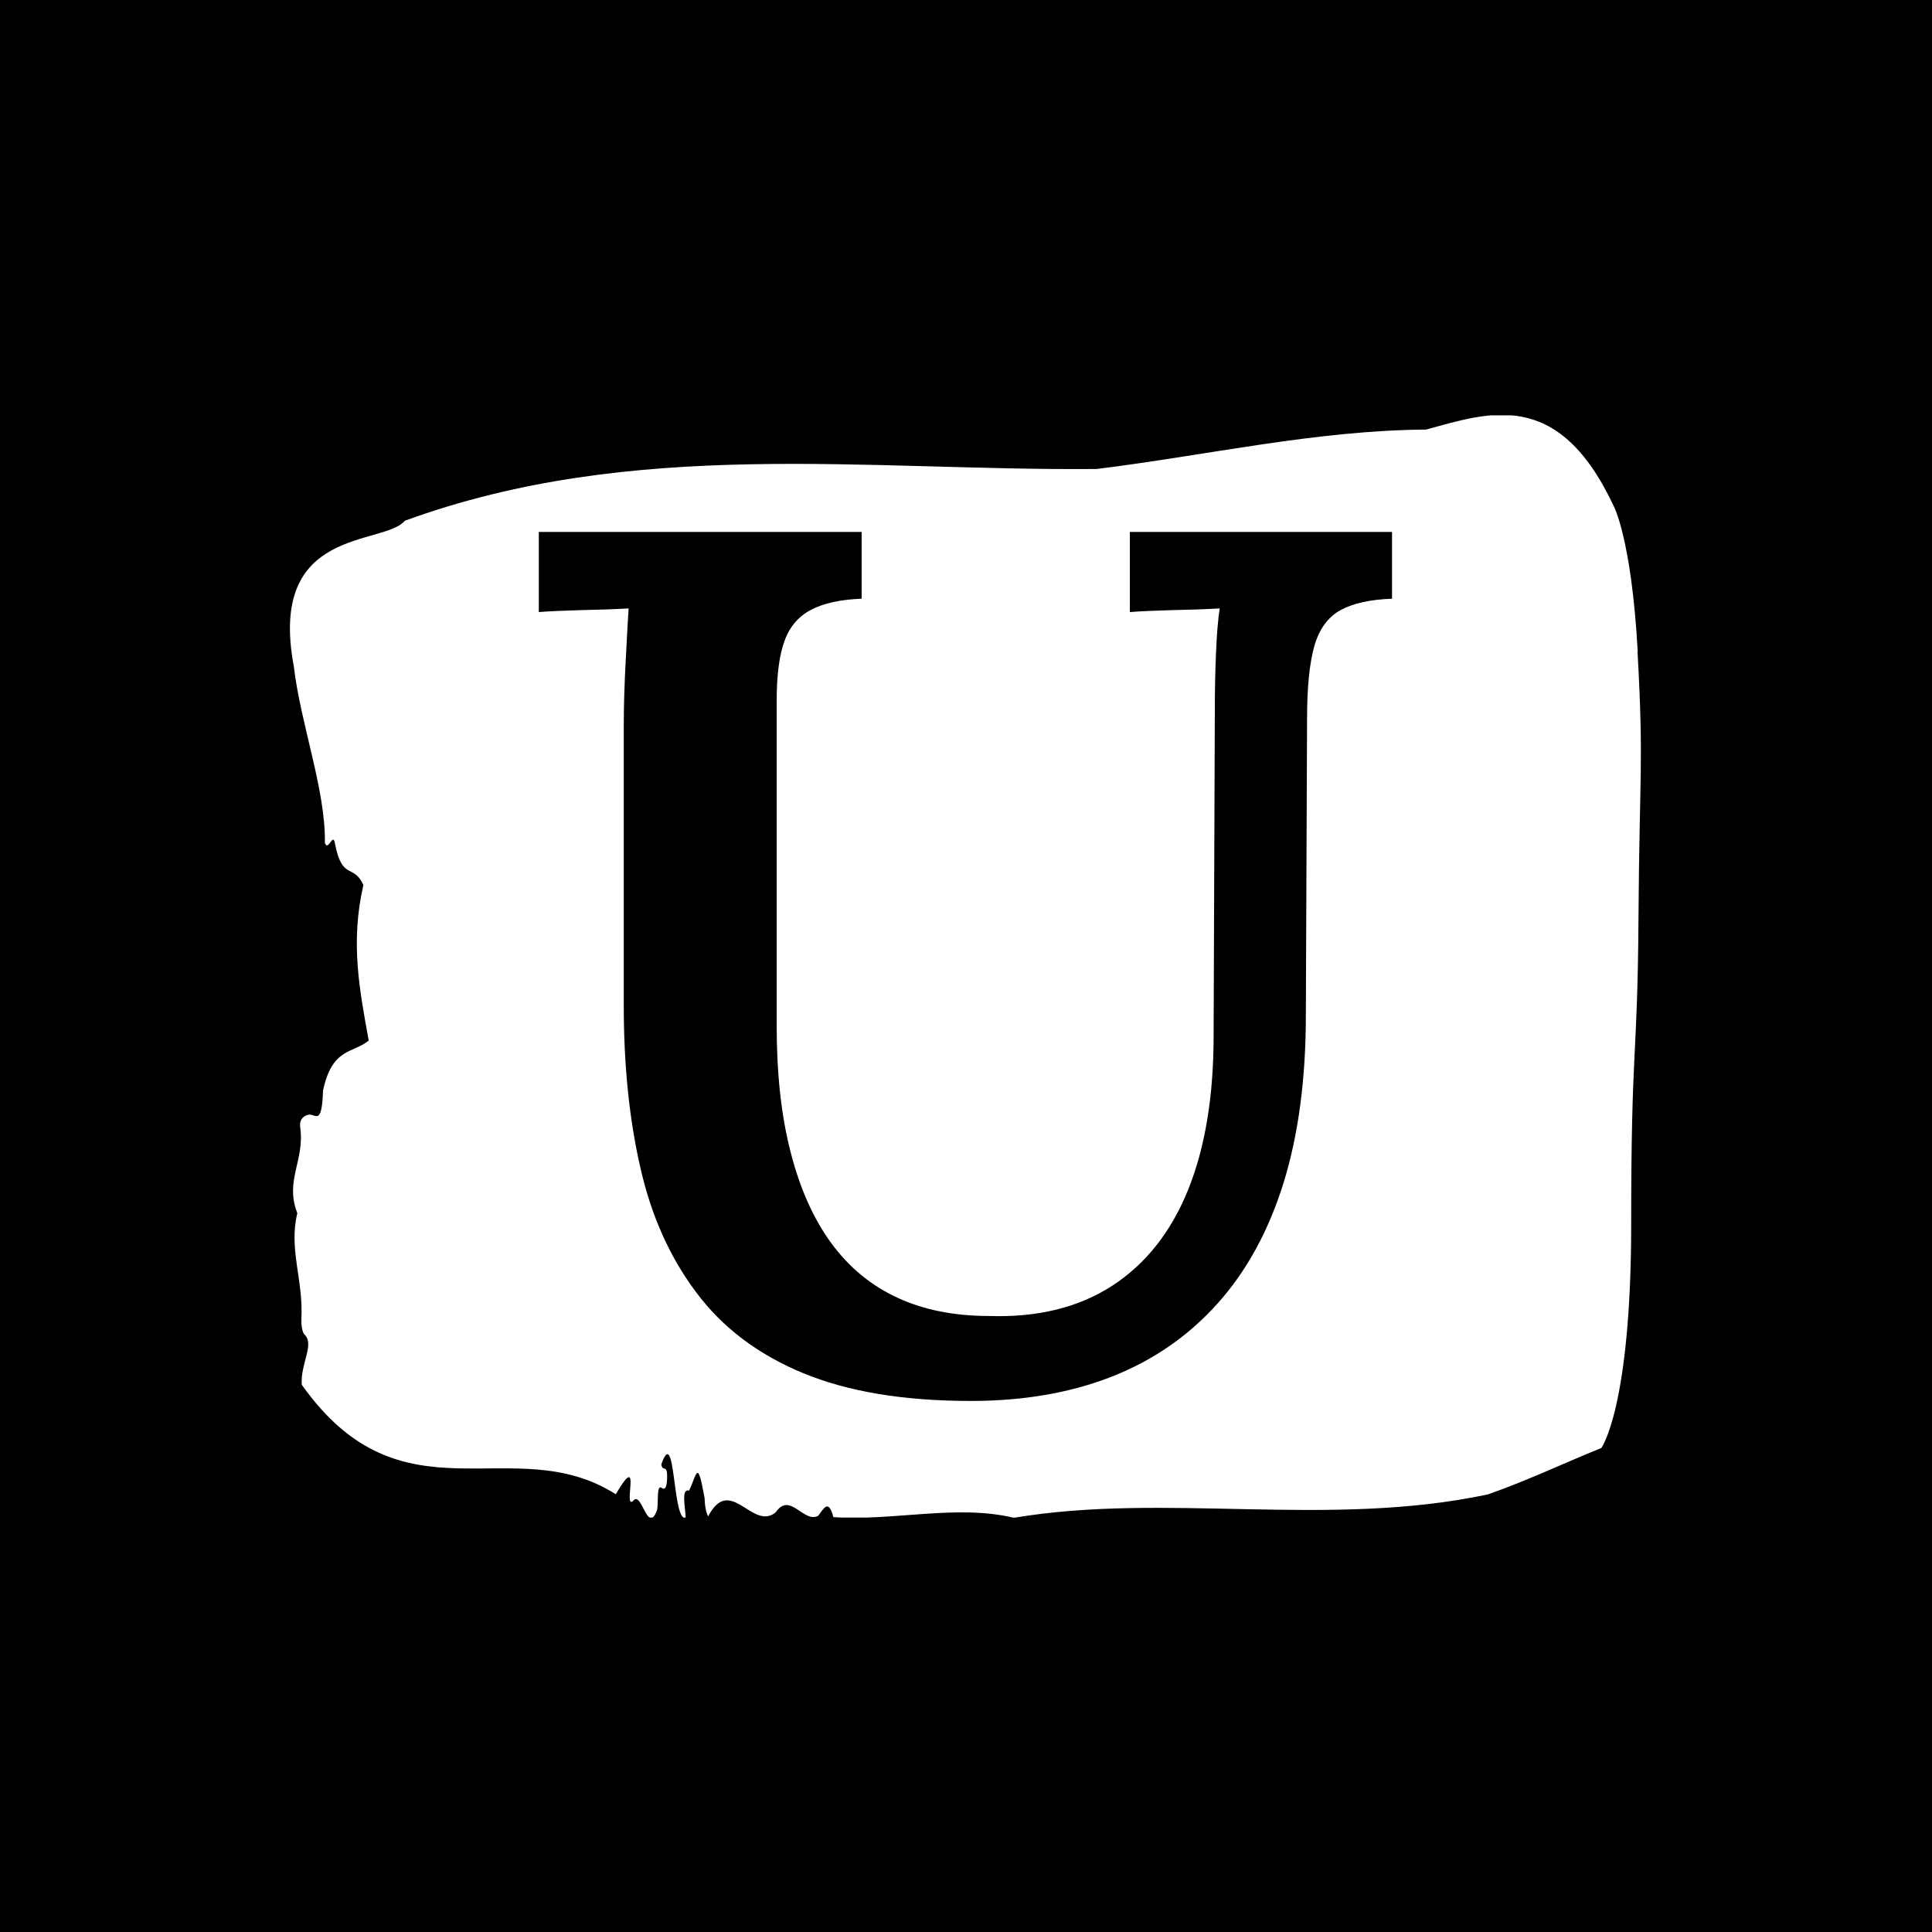<svg xmlns="http://www.w3.org/2000/svg" version="1.1" xmlns:xlink="http://www.w3.org/1999/xlink" xmlns:svgjs="http://svgjs.dev/svgjs" width="1000" height="1000" viewBox="0 0 1000 1000"><rect width="1000" height="1000" fill="#000000"></rect><g transform="matrix(0.7,0,0,0.7,149.699,214.981)"><svg viewBox="0 0 303 247" data-background-color="#ffffff" preserveAspectRatio="xMidYMid meet" height="815" width="1000" xmlns="http://www.w3.org/2000/svg" xmlns:xlink="http://www.w3.org/1999/xlink"><g id="tight-bounds" transform="matrix(1,0,0,1,0.13,-0.1)"><svg viewBox="0 0 302.74 247.2" height="247.2" width="302.74"><g><svg viewBox="0 0 302.74 247.2" height="247.2" width="302.74"><g><svg viewBox="0 0 302.74 247.2" height="247.2" width="302.74"><g id="textblocktransform"><svg viewBox="0 0 302.74 247.2" height="247.2" width="302.74" id="textblock"><g><svg viewBox="0 0 302.74 247.2" height="247.2" width="302.74"><path d="M302.031 53.02C300.608 27.36 296.551 20.227 296.551 20.227 284.098-6.202 268.556-0.506 254.594 3.292 229.943 3.446 205.393 9.091 180.799 12.119 129.178 12.581 77.116 4.986 25.751 23.717 20.926 29.464-5.006 24.846 0.858 56.304 2.395 69.39 8.003 83.913 7.832 95.922 8.601 98.026 9.668 93.202 10.124 96.23 11.718 104.39 14.322 100.541 16.457 105.365 13.482 118.246 15.617 128.971 17.652 140.21 14.066 143.135 9.469 141.749 7.405 151.449 7.192 158.479 6.039 157.145 4.772 156.837 3.847 156.632 1.983 157.402 2.296 159.608 3.363 167.152-1.22 171.514 1.655 178.904-0.323 186.91 3.022 193.838 2.566 202.511 2.509 204.255 2.822 205.744 3.32 206.154 5.526 208.361 2.31 212.672 2.651 217.342 25.281 249.262 49.832 227.195 73.017 241.872 79.037 231.608 74.511 245.516 76.916 243.36 78.795 240.846 80.161 251.263 82.282 245.362 82.609 243.668 82.111 239.665 83.278 240.435 83.89 240.846 84.431 240.743 84.516 238.382 84.645 234.841 83.52 237.048 83.221 235.201 86.452 225.861 85.655 248.081 88.687 247.158 88.544 244.438 87.662 240.538 89.469 241.051 91.263 237.151 91.32 233.918 92.914 242.693 92.971 244.592 93.255 245.926 93.711 246.85 98.692 237.305 103.645 250.237 108.868 245.926 112.07 241.205 115.145 248.492 118.39 246.696 119.528 245.259 120.681 242.693 121.777 247.004 135.198 247.928 149.502 244.079 162.226 247.158 196.227 241.41 232.562 249.518 268.414 241.923 276.868 238.998 285.649 234.841 293.89 231.506 293.89 231.506 300.565 222.371 300.565 181.316S301.988 145.393 302.202 112.703C302.415 80.013 303.411 78.679 301.988 53.02Z" opacity="1" fill="#ffffff" data-fill-palette-color="tertiary"></path><g transform="matrix(1,0,0,1,55.768,26.231)"><svg width="191.203" viewBox="1.4 -35 35.15 35.8" height="194.739" data-palette-color="#ffffff"><path d="M14.7-35L14.7-32.25Q13.4-32.2 12.63-31.8 11.85-31.4 11.53-30.53 11.2-29.65 11.2-28.05L11.2-28.05 11.2-14.65Q11.2-11.65 11.78-9.43 12.35-7.2 13.45-5.7 14.55-4.2 16.18-3.45 17.8-2.7 19.95-2.7L19.95-2.7Q22.95-2.6 25.03-3.95 27.1-5.3 28.15-7.9 29.2-10.5 29.2-14.25L29.2-14.25 29.25-27.65Q29.25-28.9 29.3-30.05 29.35-31.2 29.45-31.85L29.45-31.85Q28.6-31.8 27.5-31.78 26.4-31.75 25.75-31.7L25.75-31.7 25.75-35 36.55-35 36.55-32.25Q35.2-32.2 34.43-31.78 33.65-31.35 33.35-30.3 33.05-29.25 33.05-27.3L33.05-27.3 33-15.1Q33-11.15 32.08-8.18 31.15-5.2 29.35-3.2 27.55-1.2 25-0.2 22.45 0.8 19.2 0.8L19.2 0.8Q15.05 0.8 12.28-0.35 9.5-1.5 7.88-3.68 6.25-5.85 5.58-8.83 4.9-11.8 4.9-15.5L4.9-15.5 4.9-26.95Q4.9-28.25 4.98-29.68 5.05-31.1 5.1-31.85L5.1-31.85Q4.25-31.8 3.15-31.78 2.05-31.75 1.4-31.7L1.4-31.7 1.4-35 14.7-35Z" opacity="1" transform="matrix(1,0,0,1,0,0)" fill="#000000" class="undefined-text-0" data-fill-palette-color="quaternary" id="text-0"></path></svg></g></svg></g></svg></g></svg></g><g></g></svg></g><defs></defs></svg><rect width="302.74" height="247.2" fill="none" stroke="none" visibility="hidden"></rect></g></svg></g></svg>